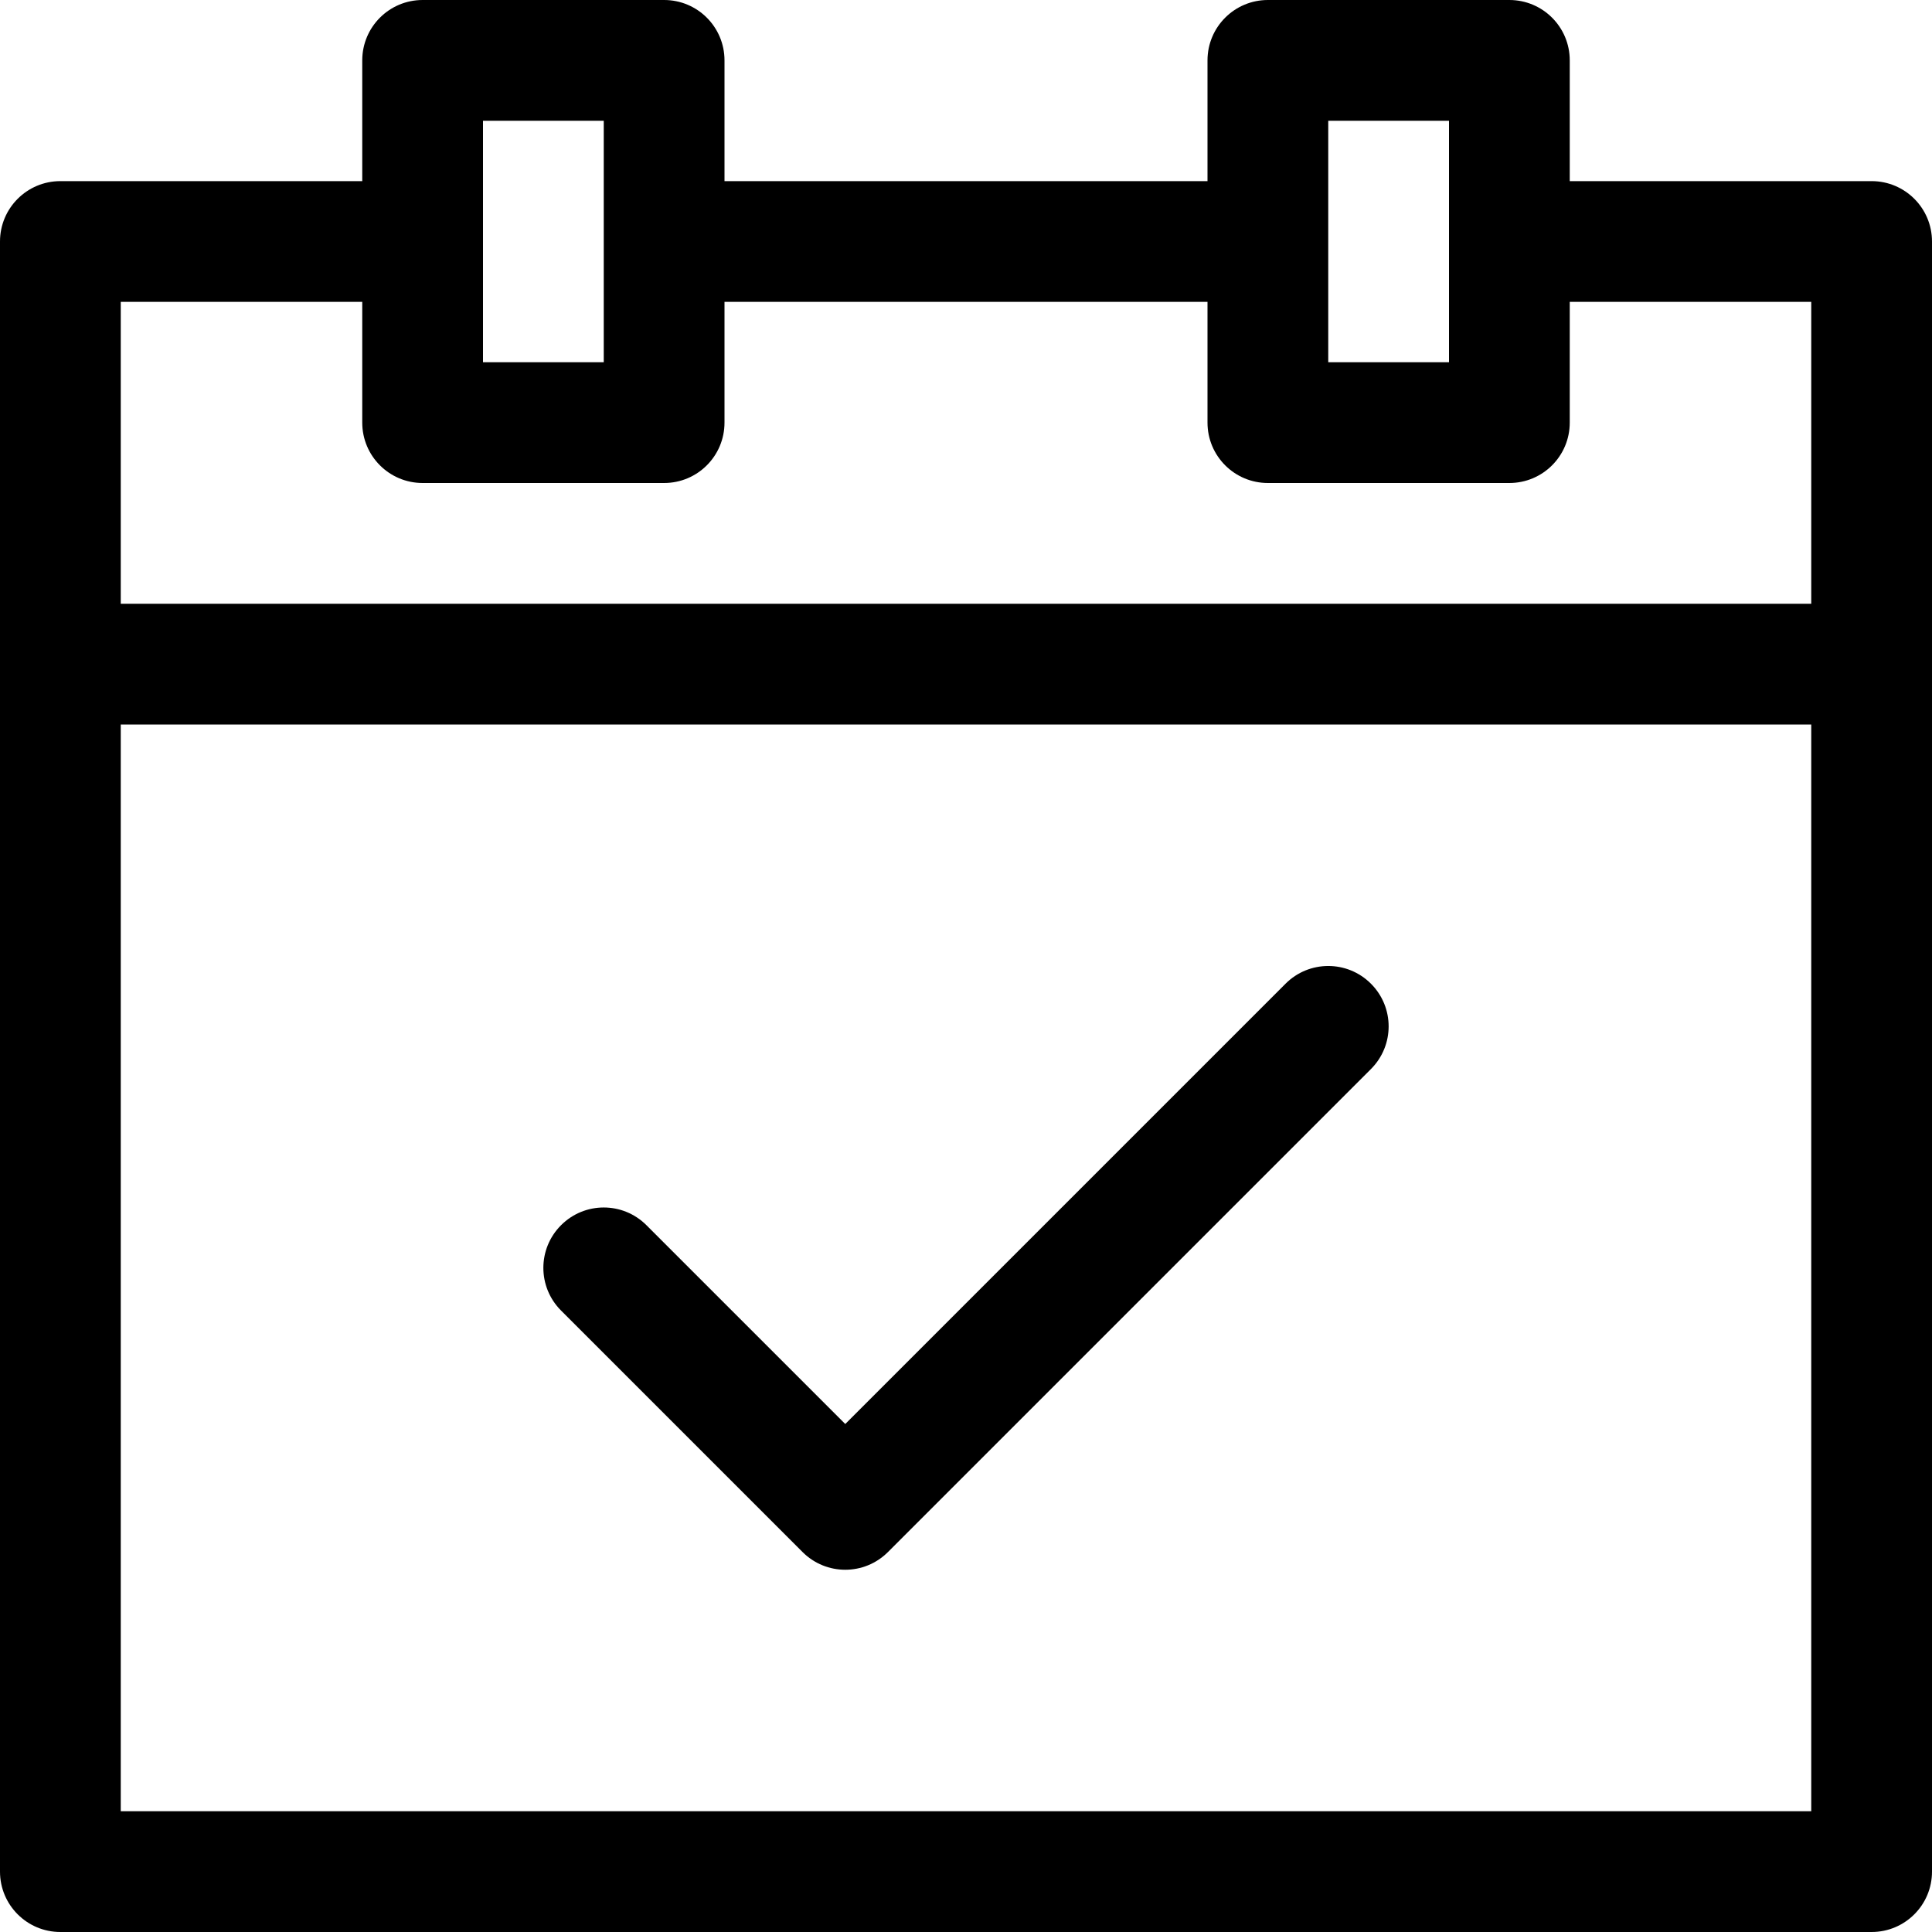 <?xml version="1.0" encoding="utf-8"?>
<!-- Generator: Adobe Illustrator 19.2.1, SVG Export Plug-In . SVG Version: 6.00 Build 0)  -->
<!DOCTYPE svg PUBLIC "-//W3C//DTD SVG 1.1//EN" "http://www.w3.org/Graphics/SVG/1.1/DTD/svg11.dtd">
<svg version="1.1" id="Layer_1" xmlns="http://www.w3.org/2000/svg" xmlns:xlink="http://www.w3.org/1999/xlink" x="0px" y="0px"
	 width="32px" height="32px" viewBox="0 0 32 32" enable-background="new 0 0 32 32" xml:space="preserve">
<path d="M21.293,16.293L14,23.586l-3.293-3.293c-0.391-0.391-1.023-0.391-1.414,0s-0.391,1.023,0,1.414l4,4
	C13.488,25.902,13.744,26,14,26s0.512-0.098,0.707-0.293l8-8c0.391-0.391,0.391-1.023,0-1.414S21.684,15.902,21.293,16.293z"/>
<path d="M31,3h-5V1c0-0.553-0.448-1-1-1h-4c-0.552,0-1,0.447-1,1v2h-8V1c0-0.553-0.448-1-1-1H7C6.448,0,6,0.447,6,1v2H1
	C0.448,3,0,3.447,0,4v27c0,0.553,0.448,1,1,1h30c0.552,0,1-0.447,1-1V4C32,3.447,31.552,3,31,3z M22,2h2v4h-2V2z M8,2h2v4H8V2z M6,5
	v2c0,0.553,0.448,1,1,1h4c0.552,0,1-0.447,1-1V5h8v2c0,0.553,0.448,1,1,1h4c0.552,0,1-0.447,1-1V5h4v5H2V5H6z M2,30V12h28v18H2z"/>
</svg>
